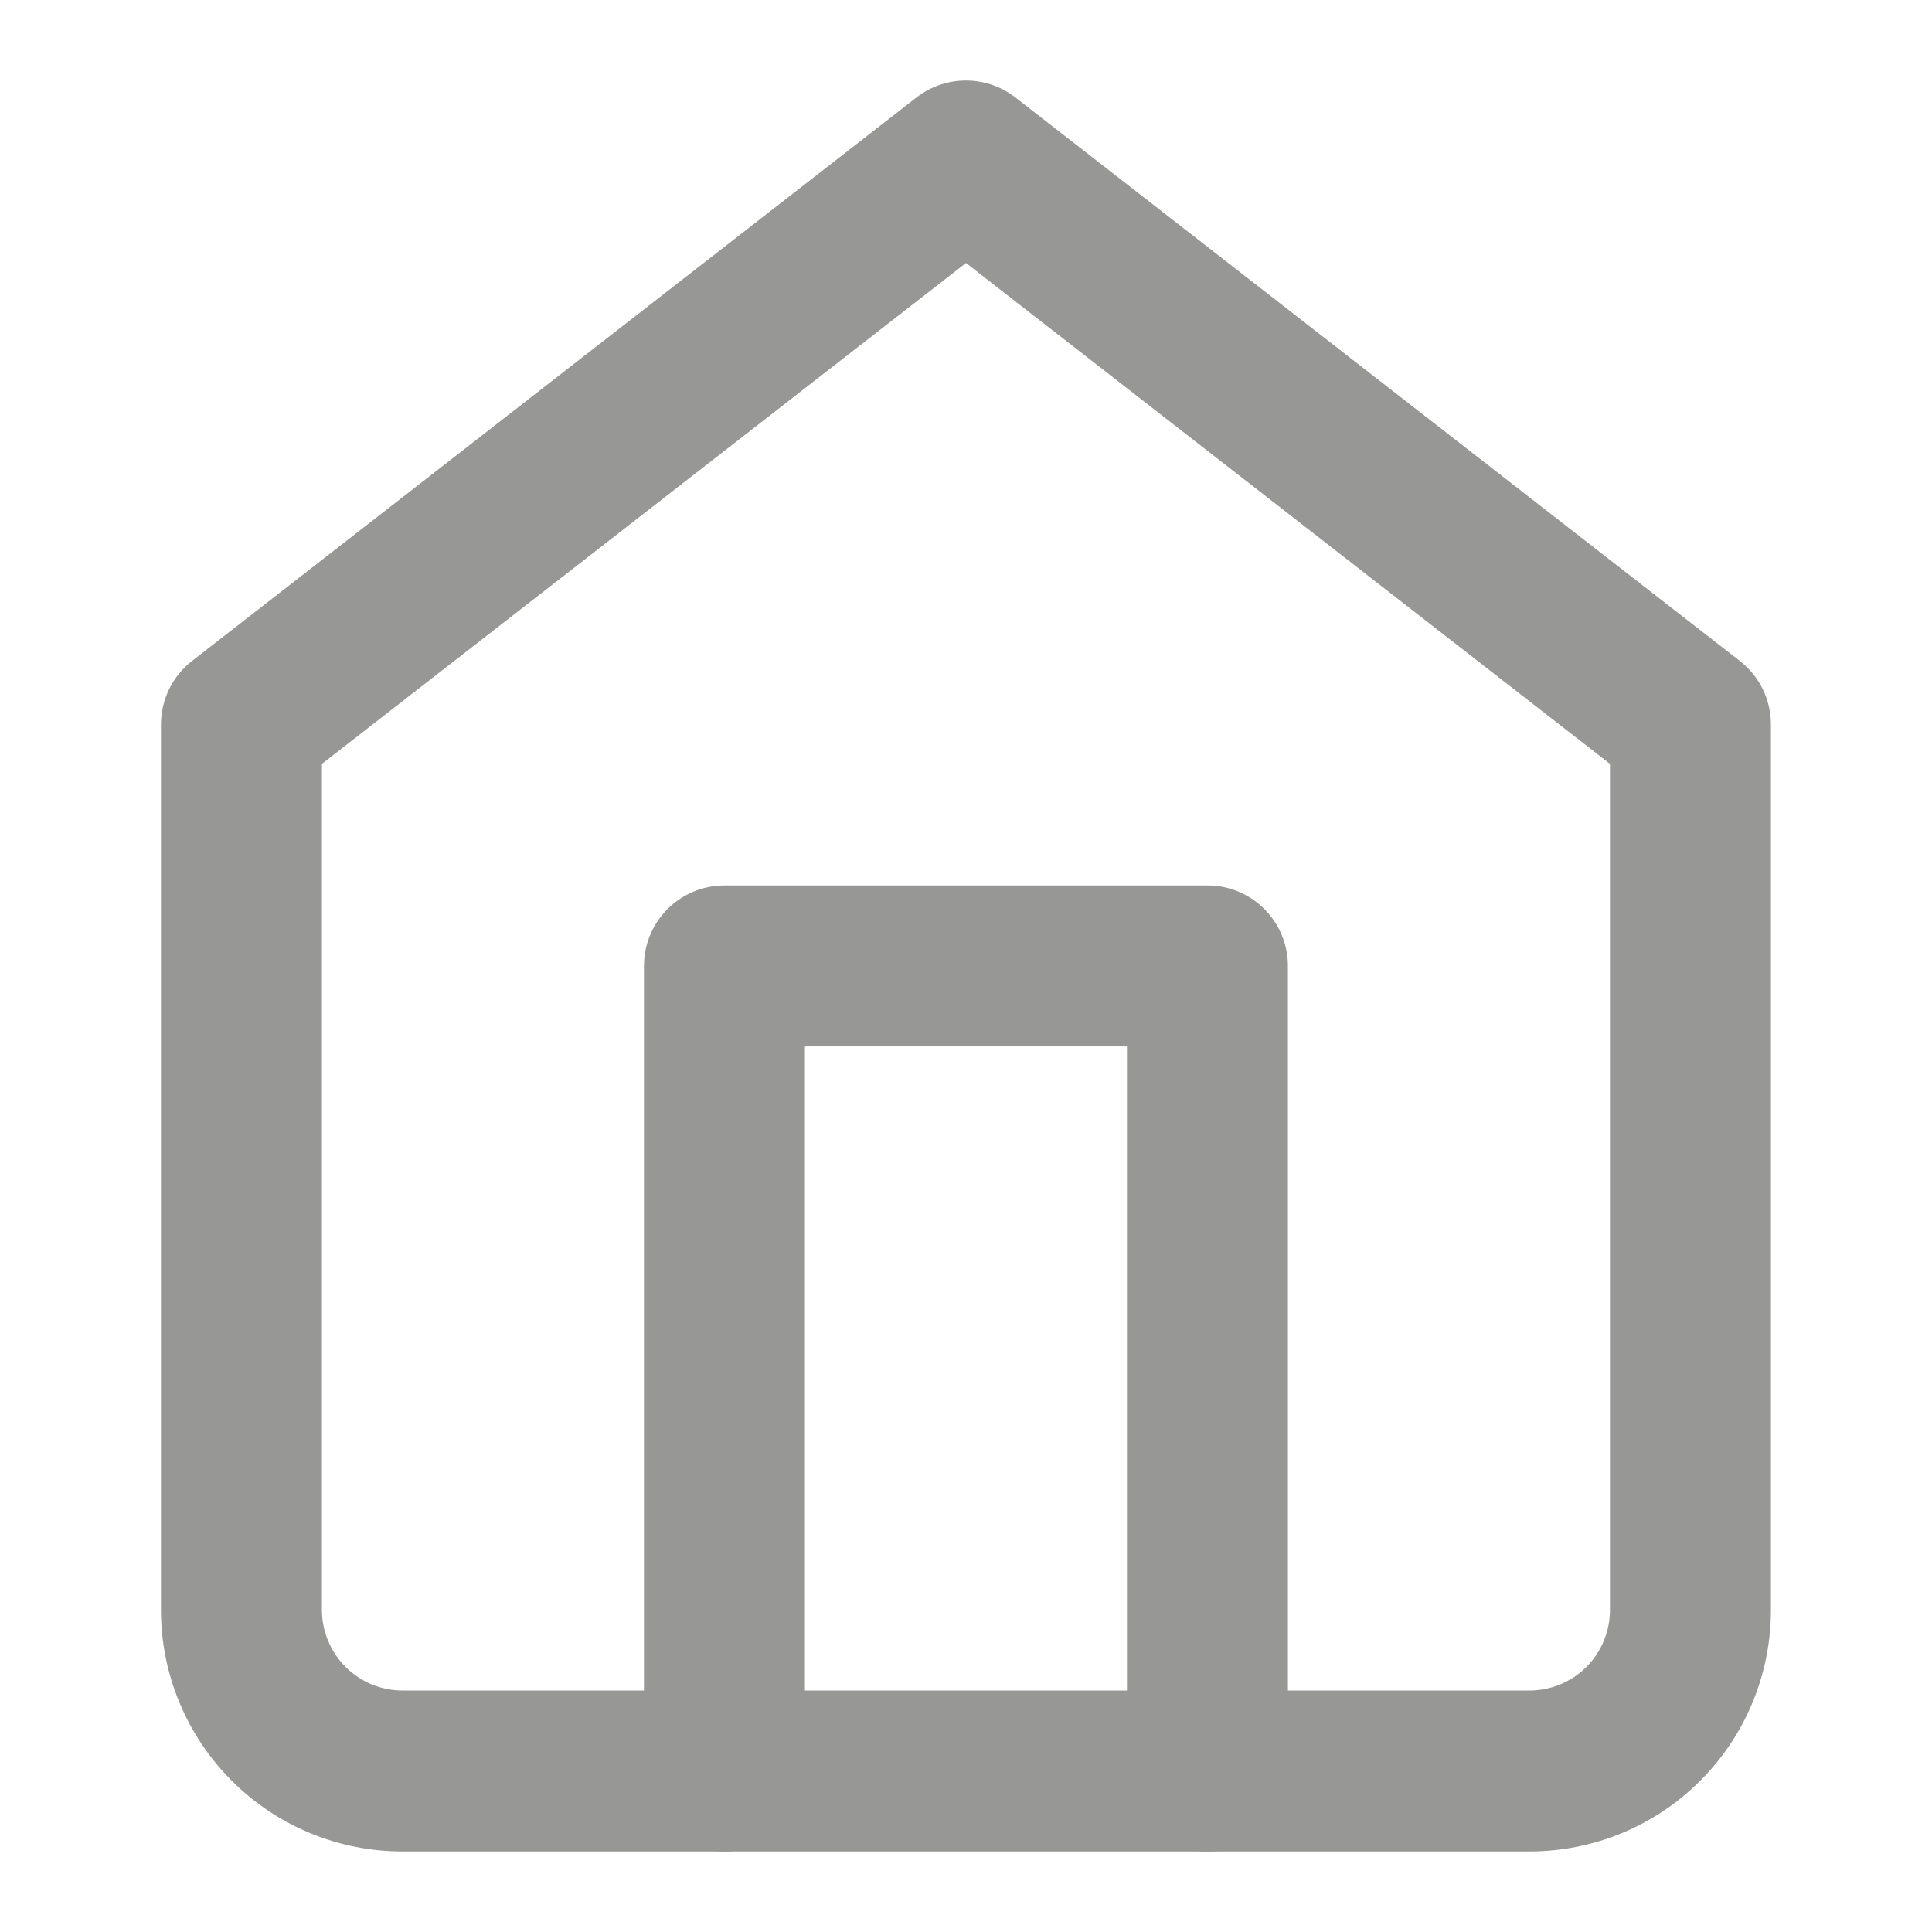 <svg width="16" height="16" viewBox="0 0 16 16" fill="none" xmlns="http://www.w3.org/2000/svg">
<path fill-rule="evenodd" clip-rule="evenodd" d="M7.59 0.807C7.831 0.62 8.168 0.62 8.409 0.807L14.409 5.474C14.571 5.6 14.666 5.794 14.666 6V13.333C14.666 13.864 14.456 14.372 14.081 14.747C13.706 15.123 13.197 15.333 12.666 15.333H3.333C2.803 15.333 2.294 15.123 1.919 14.747C1.544 14.372 1.333 13.864 1.333 13.333V6C1.333 5.794 1.428 5.6 1.59 5.474L7.59 0.807ZM2.666 6.326V13.333C2.666 13.51 2.737 13.68 2.862 13.805C2.987 13.93 3.156 14 3.333 14H12.666C12.843 14 13.013 13.93 13.138 13.805C13.263 13.68 13.333 13.51 13.333 13.333V6.326L8 2.178L2.666 6.326Z" fill="#979796"/>
<path fill-rule="evenodd" clip-rule="evenodd" d="M5.333 8C5.333 7.632 5.631 7.333 6 7.333H10C10.368 7.333 10.666 7.632 10.666 8V14.666C10.666 15.035 10.368 15.333 10 15.333C9.631 15.333 9.333 15.035 9.333 14.666V8.666H6.666V14.666C6.666 15.035 6.368 15.333 6 15.333C5.631 15.333 5.333 15.035 5.333 14.666V8Z" fill="#979796"/>
</svg>

